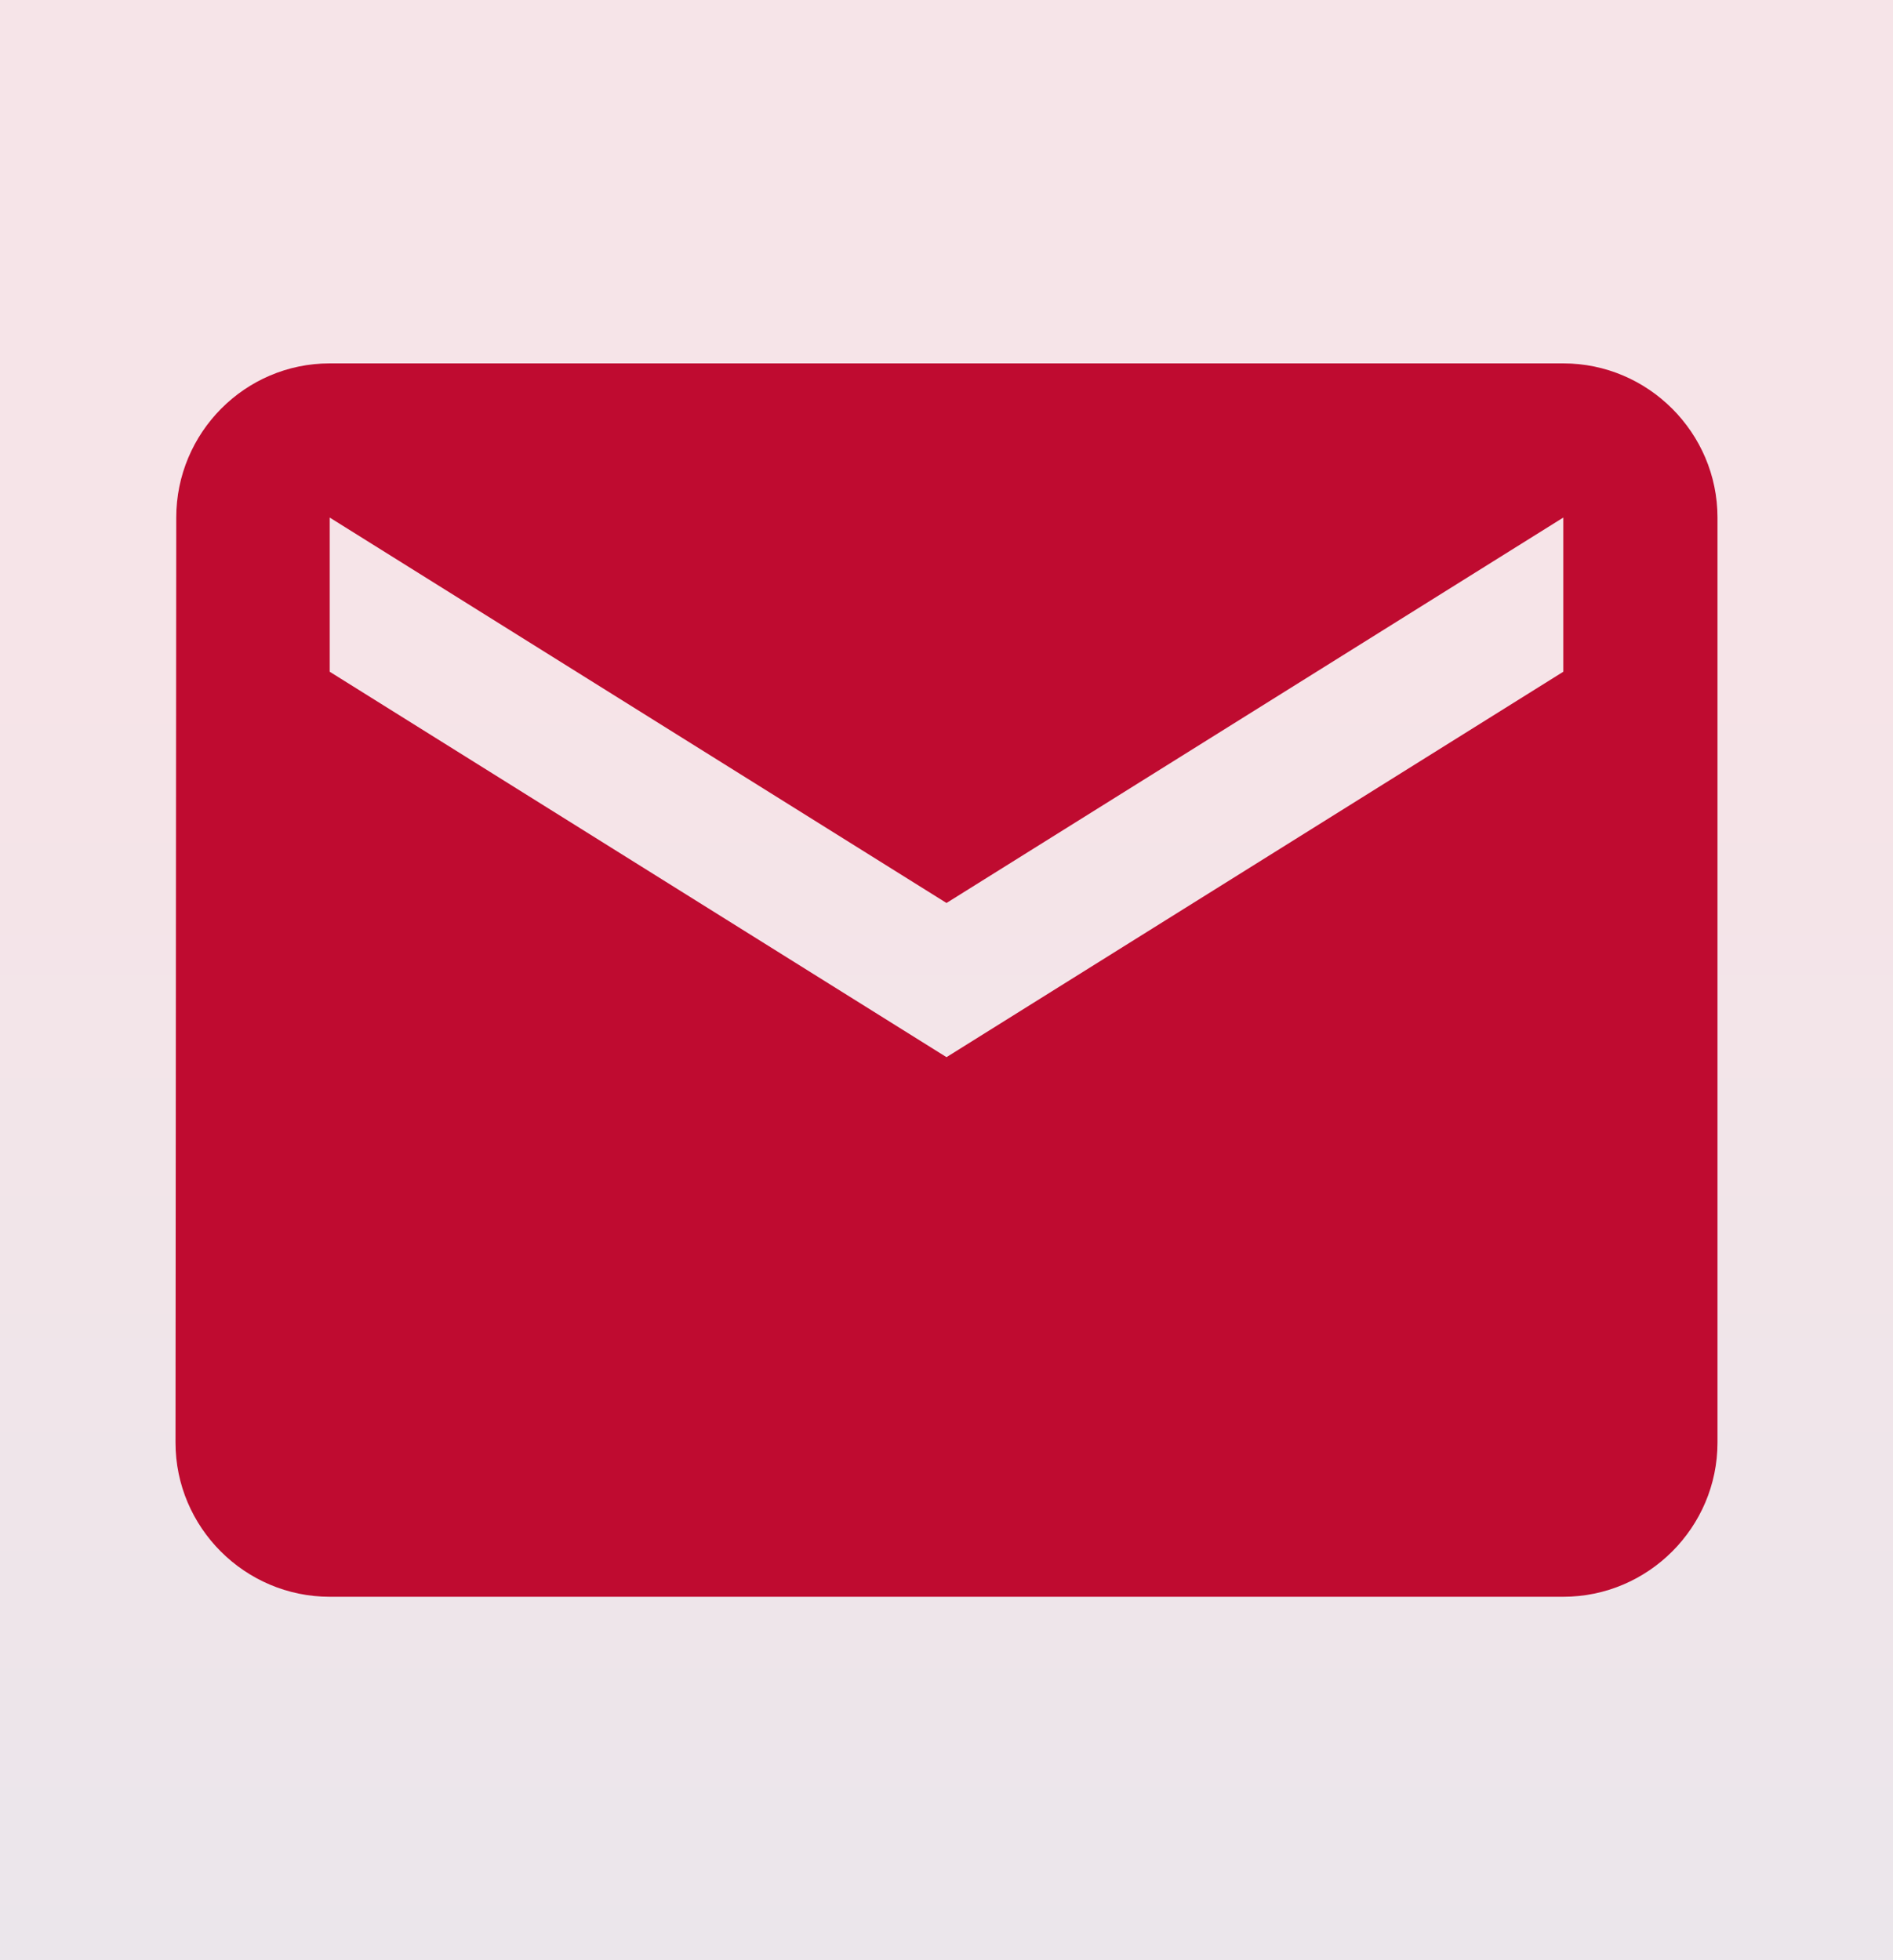<svg width="28" height="29" viewBox="0 0 28 29" fill="none" xmlns="http://www.w3.org/2000/svg">
<rect width="28" height="29" fill="#1E1E1E"/>
<g clip-path="url(#clip0_0_1)">
<rect width="1920" height="7590" transform="translate(-536 -7353)" fill="#FDFDFD"/>
<g filter="url(#filter0_ii_0_1)">
<path d="M-13.371 13.359C-13.371 -1.757 -1.117 -14.012 14 -14.012C29.117 -14.012 41.371 -1.757 41.371 13.36V15.64C41.371 30.757 29.117 43.012 14 43.012C-1.117 43.012 -13.371 30.757 -13.371 15.64V13.359Z" fill="url(#paint0_linear_0_1)" fill-opacity="0.1"/>
<path d="M14 -13.512C28.84 -13.512 40.871 -1.481 40.871 13.359V15.641C40.871 30.481 28.84 42.512 14 42.512C-0.841 42.512 -12.871 30.481 -12.871 15.641V13.359C-12.871 -1.481 -0.841 -13.512 14 -13.512Z" stroke="url(#paint1_linear_0_1)"/>
<path d="M23.123 5.376H4.877C3.622 5.376 2.607 6.403 2.607 7.657L2.596 21.342C2.596 22.597 3.622 23.623 4.877 23.623H23.123C24.378 23.623 25.404 22.597 25.404 21.342V7.657C25.404 6.403 24.378 5.376 23.123 5.376ZM23.123 9.938L14 15.64L4.877 9.938V7.657L14 13.359L23.123 7.657V9.938Z" fill="#BF0B30"/>
</g>
<g opacity="0.9" filter="url(#filter1_f_0_1)">
<path d="M269.499 -455L2321.5 833.097L2281 897.614L229 -390.483L269.499 -455Z" fill="url(#paint2_linear_0_1)"/>
</g>
</g>
<defs>
<filter id="filter0_ii_0_1" x="-31.647" y="-32.288" width="91.294" height="93.575" filterUnits="userSpaceOnUse" color-interpolation-filters="sRGB">
<feFlood flood-opacity="0" result="BackgroundImageFix"/>
<feBlend mode="normal" in="SourceGraphic" in2="BackgroundImageFix" result="shape"/>
<feColorMatrix in="SourceAlpha" type="matrix" values="0 0 0 0 0 0 0 0 0 0 0 0 0 0 0 0 0 0 127 0" result="hardAlpha"/>
<feOffset dx="-9.138" dy="9.138"/>
<feGaussianBlur stdDeviation="4.569"/>
<feComposite in2="hardAlpha" operator="arithmetic" k2="-1" k3="1"/>
<feColorMatrix type="matrix" values="0 0 0 0 1 0 0 0 0 1 0 0 0 0 1 0 0 0 0.1 0"/>
<feBlend mode="normal" in2="shape" result="effect1_innerShadow_0_1"/>
<feColorMatrix in="SourceAlpha" type="matrix" values="0 0 0 0 0 0 0 0 0 0 0 0 0 0 0 0 0 0 127 0" result="hardAlpha"/>
<feOffset dx="9.138" dy="-9.138"/>
<feGaussianBlur stdDeviation="4.569"/>
<feComposite in2="hardAlpha" operator="arithmetic" k2="-1" k3="1"/>
<feColorMatrix type="matrix" values="0 0 0 0 0.662 0 0 0 0 0.14 0 0 0 0 0.012 0 0 0 0.1 0"/>
<feBlend mode="normal" in2="effect1_innerShadow_0_1" result="effect2_innerShadow_0_1"/>
</filter>
<filter id="filter1_f_0_1" x="-171" y="-855" width="2892.5" height="2152.61" filterUnits="userSpaceOnUse" color-interpolation-filters="sRGB">
<feFlood flood-opacity="0" result="BackgroundImageFix"/>
<feBlend mode="normal" in="SourceGraphic" in2="BackgroundImageFix" result="shape"/>
<feGaussianBlur stdDeviation="200" result="effect1_foregroundBlur_0_1"/>
</filter>
<linearGradient id="paint0_linear_0_1" x1="14" y1="9.667" x2="14" y2="43.012" gradientUnits="userSpaceOnUse">
<stop stop-color="#BF0B30"/>
<stop offset="1" stop-color="#002768"/>
</linearGradient>
<linearGradient id="paint1_linear_0_1" x1="14" y1="-14.012" x2="14" y2="43.012" gradientUnits="userSpaceOnUse">
<stop stop-color="#BF0B30"/>
<stop offset="1" stop-color="#002768"/>
</linearGradient>
<linearGradient id="paint2_linear_0_1" x1="249.249" y1="-422.742" x2="2301.25" y2="865.356" gradientUnits="userSpaceOnUse">
<stop stop-color="#BF0B30" stop-opacity="0"/>
<stop offset="0.47" stop-color="#BF0B30"/>
<stop offset="1" stop-color="#BF0B30" stop-opacity="0"/>
</linearGradient>
<clipPath id="clip0_0_1">
<rect width="1920" height="7590" fill="white" transform="translate(-536 -7353)"/>
</clipPath>
</defs>
</svg>
